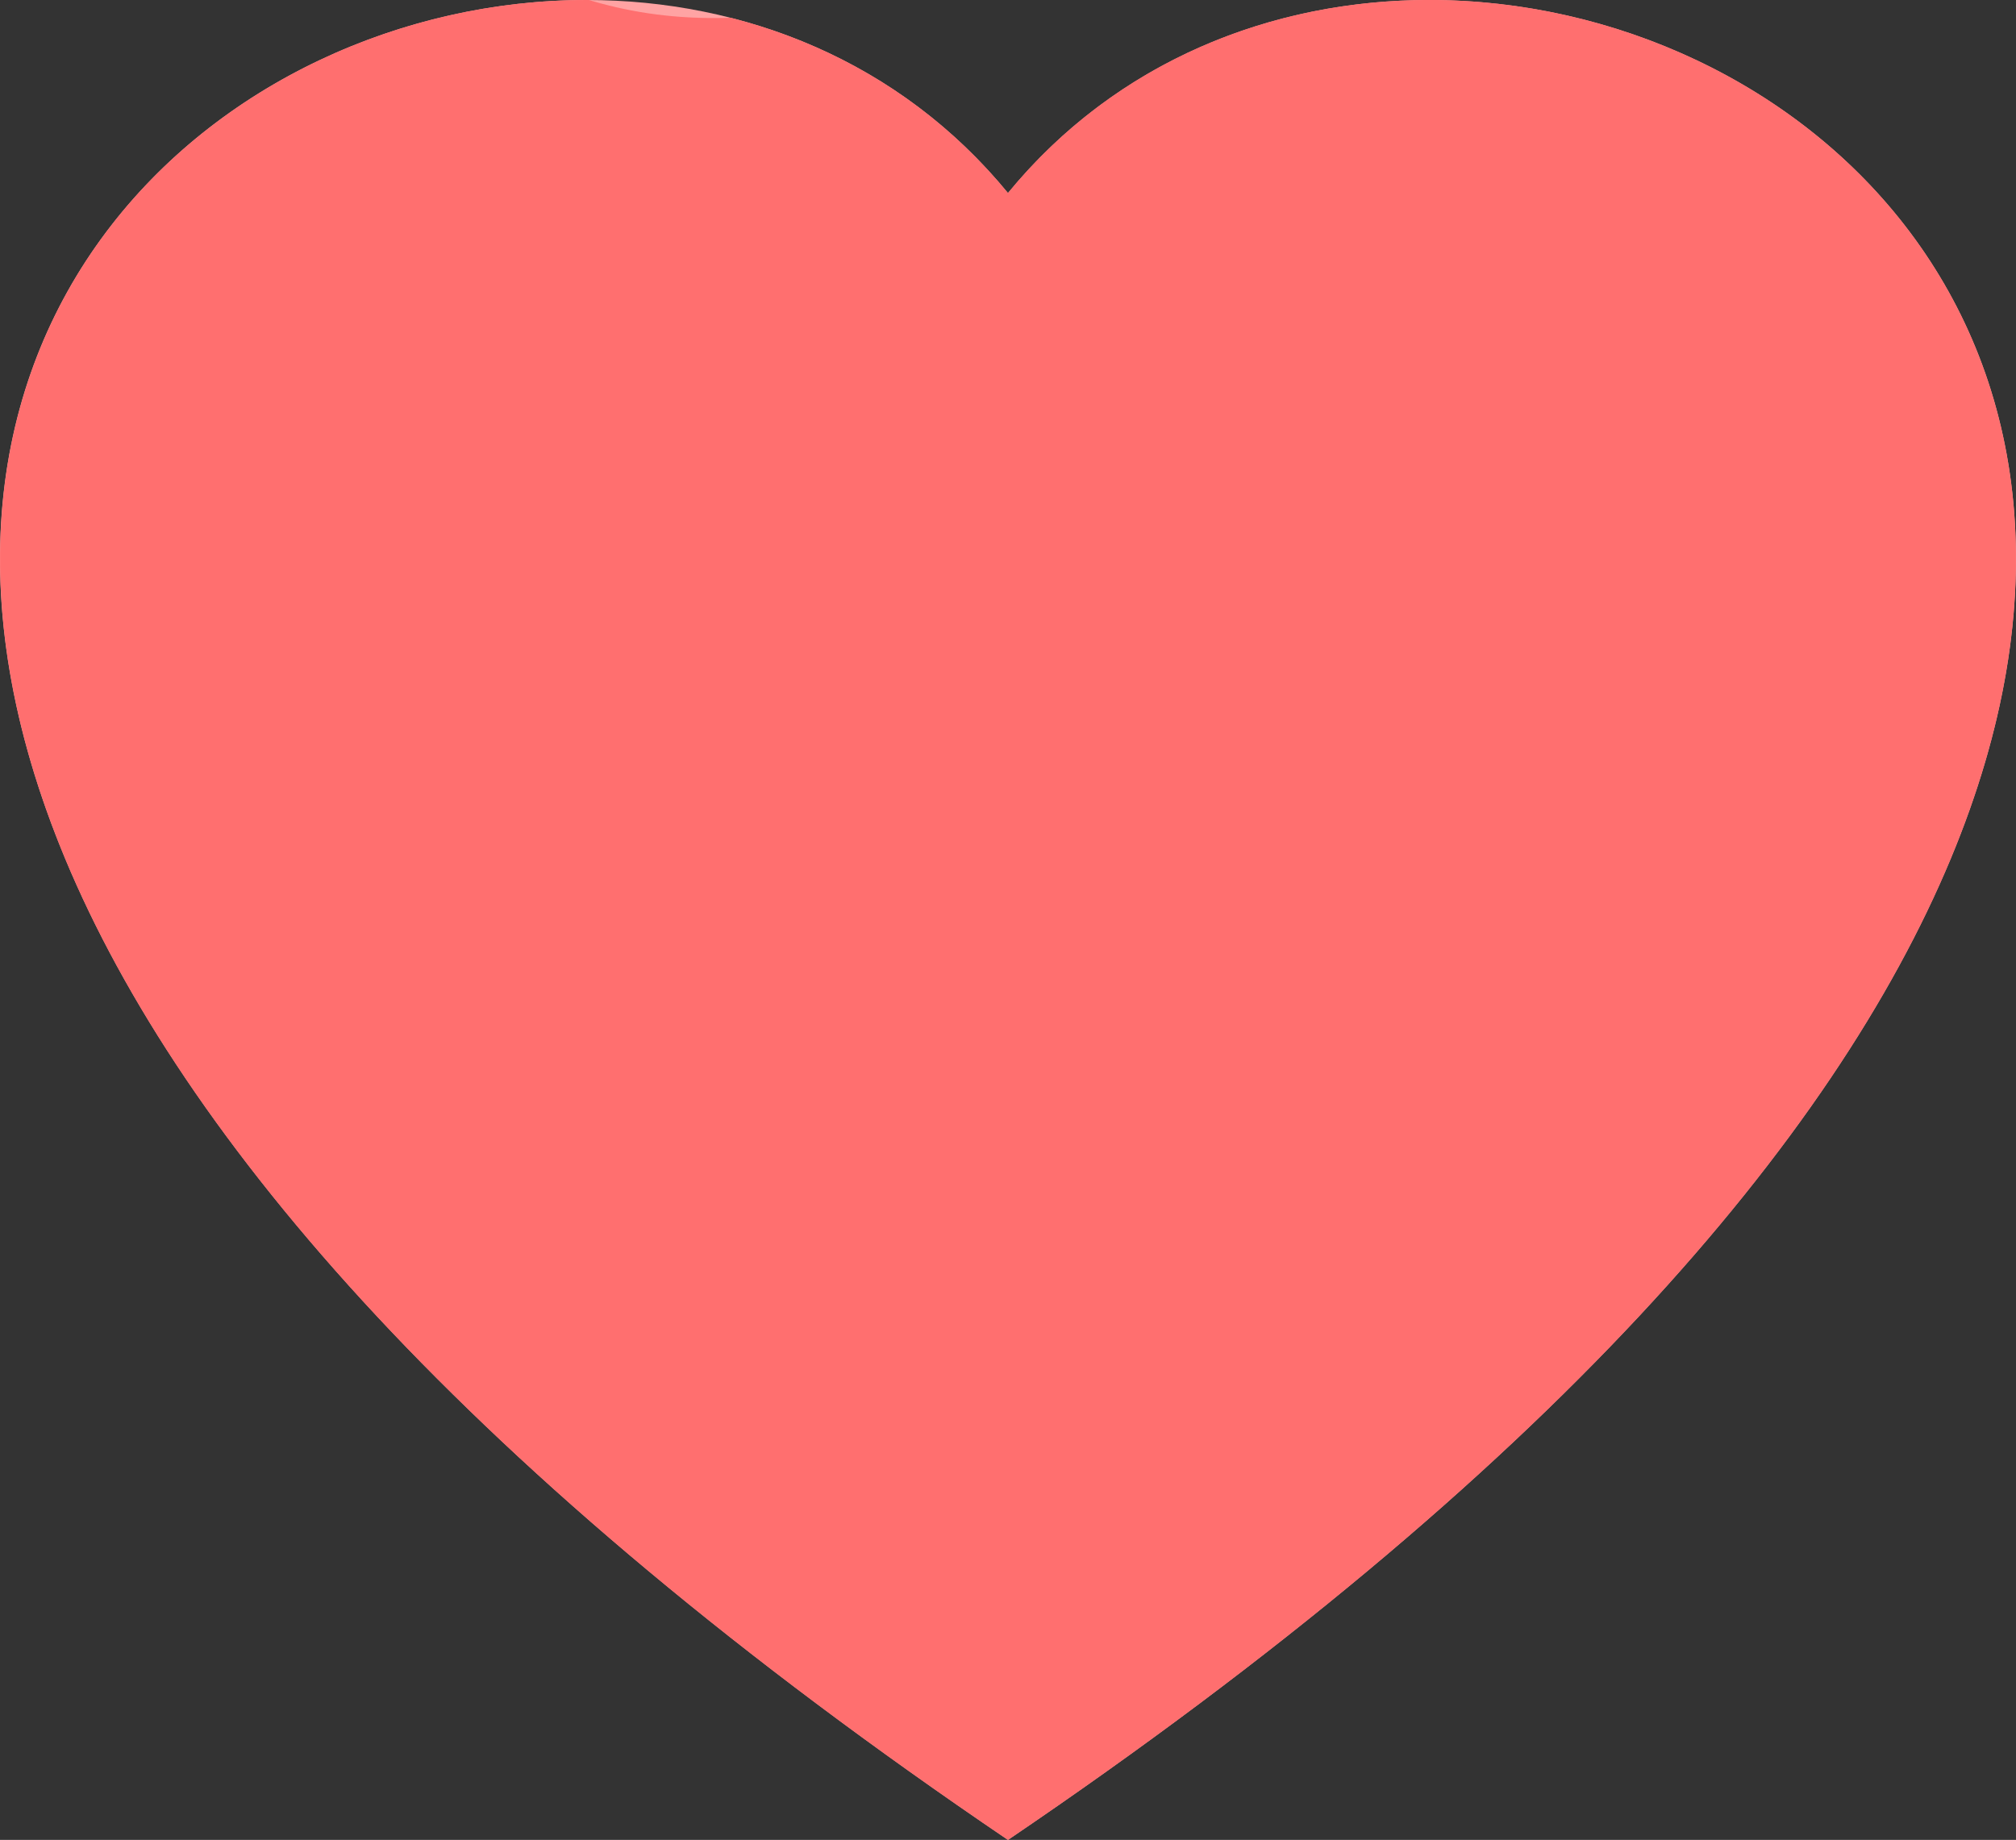 <svg id="コンポーネント_5_1" data-name="コンポーネント 5 – 1" xmlns="http://www.w3.org/2000/svg" xmlns:xlink="http://www.w3.org/1999/xlink" width="31.841" height="29.063" viewBox="0 0 31.841 29.063">
  <rect x="0" y="0" width="31.841" height="29.063" fill="#333333" stroke="none"/>
  <defs>
    <clipPath id="clip-path">
      <path id="パス_7" data-name="パス 7" d="M15.92,29.063c-8.56-5.8-13.05-11.082-14.891-15.5C-3.9,1.722,10.186-3.94,15.92,3.049c5.735-6.99,19.824-1.327,14.891,10.513C28.97,17.981,24.481,23.26,15.92,29.063Z" fill="#fff"/>
    </clipPath>
  </defs>
  <g id="パス_1" data-name="パス 1" transform="translate(0 0)" fill="#fff">
    <path d="M 15.92 28.458 C 12.013 25.786 8.785 23.094 6.321 20.452 C 4.067 18.036 2.442 15.654 1.491 13.37 C 0.741 11.57 0.414 9.843 0.519 8.238 C 0.614 6.796 1.052 5.48 1.822 4.325 C 3.395 1.966 6.247 0.5 9.265 0.5 C 11.791 0.5 14.017 1.518 15.534 3.367 L 15.92 3.838 L 16.307 3.367 C 17.824 1.518 20.05 0.5 22.576 0.5 C 25.594 0.5 28.446 1.965 30.019 4.324 C 30.789 5.479 31.227 6.796 31.322 8.237 C 31.427 9.843 31.1 11.57 30.35 13.37 C 29.398 15.654 27.773 18.036 25.52 20.452 C 23.056 23.094 19.828 25.786 15.92 28.458 Z" stroke="none"/>
    <path d="M 15.92 27.851 C 19.671 25.264 22.775 22.663 25.154 20.111 C 27.367 17.739 28.96 15.406 29.888 13.178 C 31.615 9.033 30.686 6.226 29.603 4.602 C 28.122 2.38 25.429 1 22.576 1 C 20.203 1 18.113 1.953 16.693 3.684 L 15.92 4.626 L 15.147 3.684 C 13.727 1.953 11.638 1 9.265 1 C 6.412 1 3.719 2.38 2.238 4.602 C 1.155 6.227 0.226 9.034 1.952 13.178 C 2.881 15.406 4.474 17.739 6.687 20.111 C 9.066 22.663 12.17 25.264 15.92 27.851 M 15.92 29.063 C 7.36 23.26 2.871 17.981 1.029 13.563 C -2.428 5.264 3.459 5.917358521401184e-06 9.265 5.917358521401184e-06 C 11.742 5.917358521401184e-06 14.205 0.959 15.92 3.049 C 17.636 0.959 20.099 5.917358521401184e-06 22.576 5.917358521401184e-06 C 28.382 5.917358521401184e-06 34.269 5.263 30.811 13.563 C 28.97 17.981 24.481 23.26 15.92 29.063 Z" stroke="none" fill="#ffa3a3"/>
  </g>
  <g id="マスクグループ_1" data-name="マスクグループ 1" clip-path="url(#clip-path)">
    <path id="パス_6" data-name="パス 6" d="M1768.434-968.479s3.685-6.857,11.037-7.009,8.84,6.924,14.686,7.009,5.537-5.961,13.876-7.009,12.808,0,12.808,0v40.979h-52.407Z" transform="translate(-1783 968.763)" fill="#ff6f6f"/>
  </g>
</svg>
